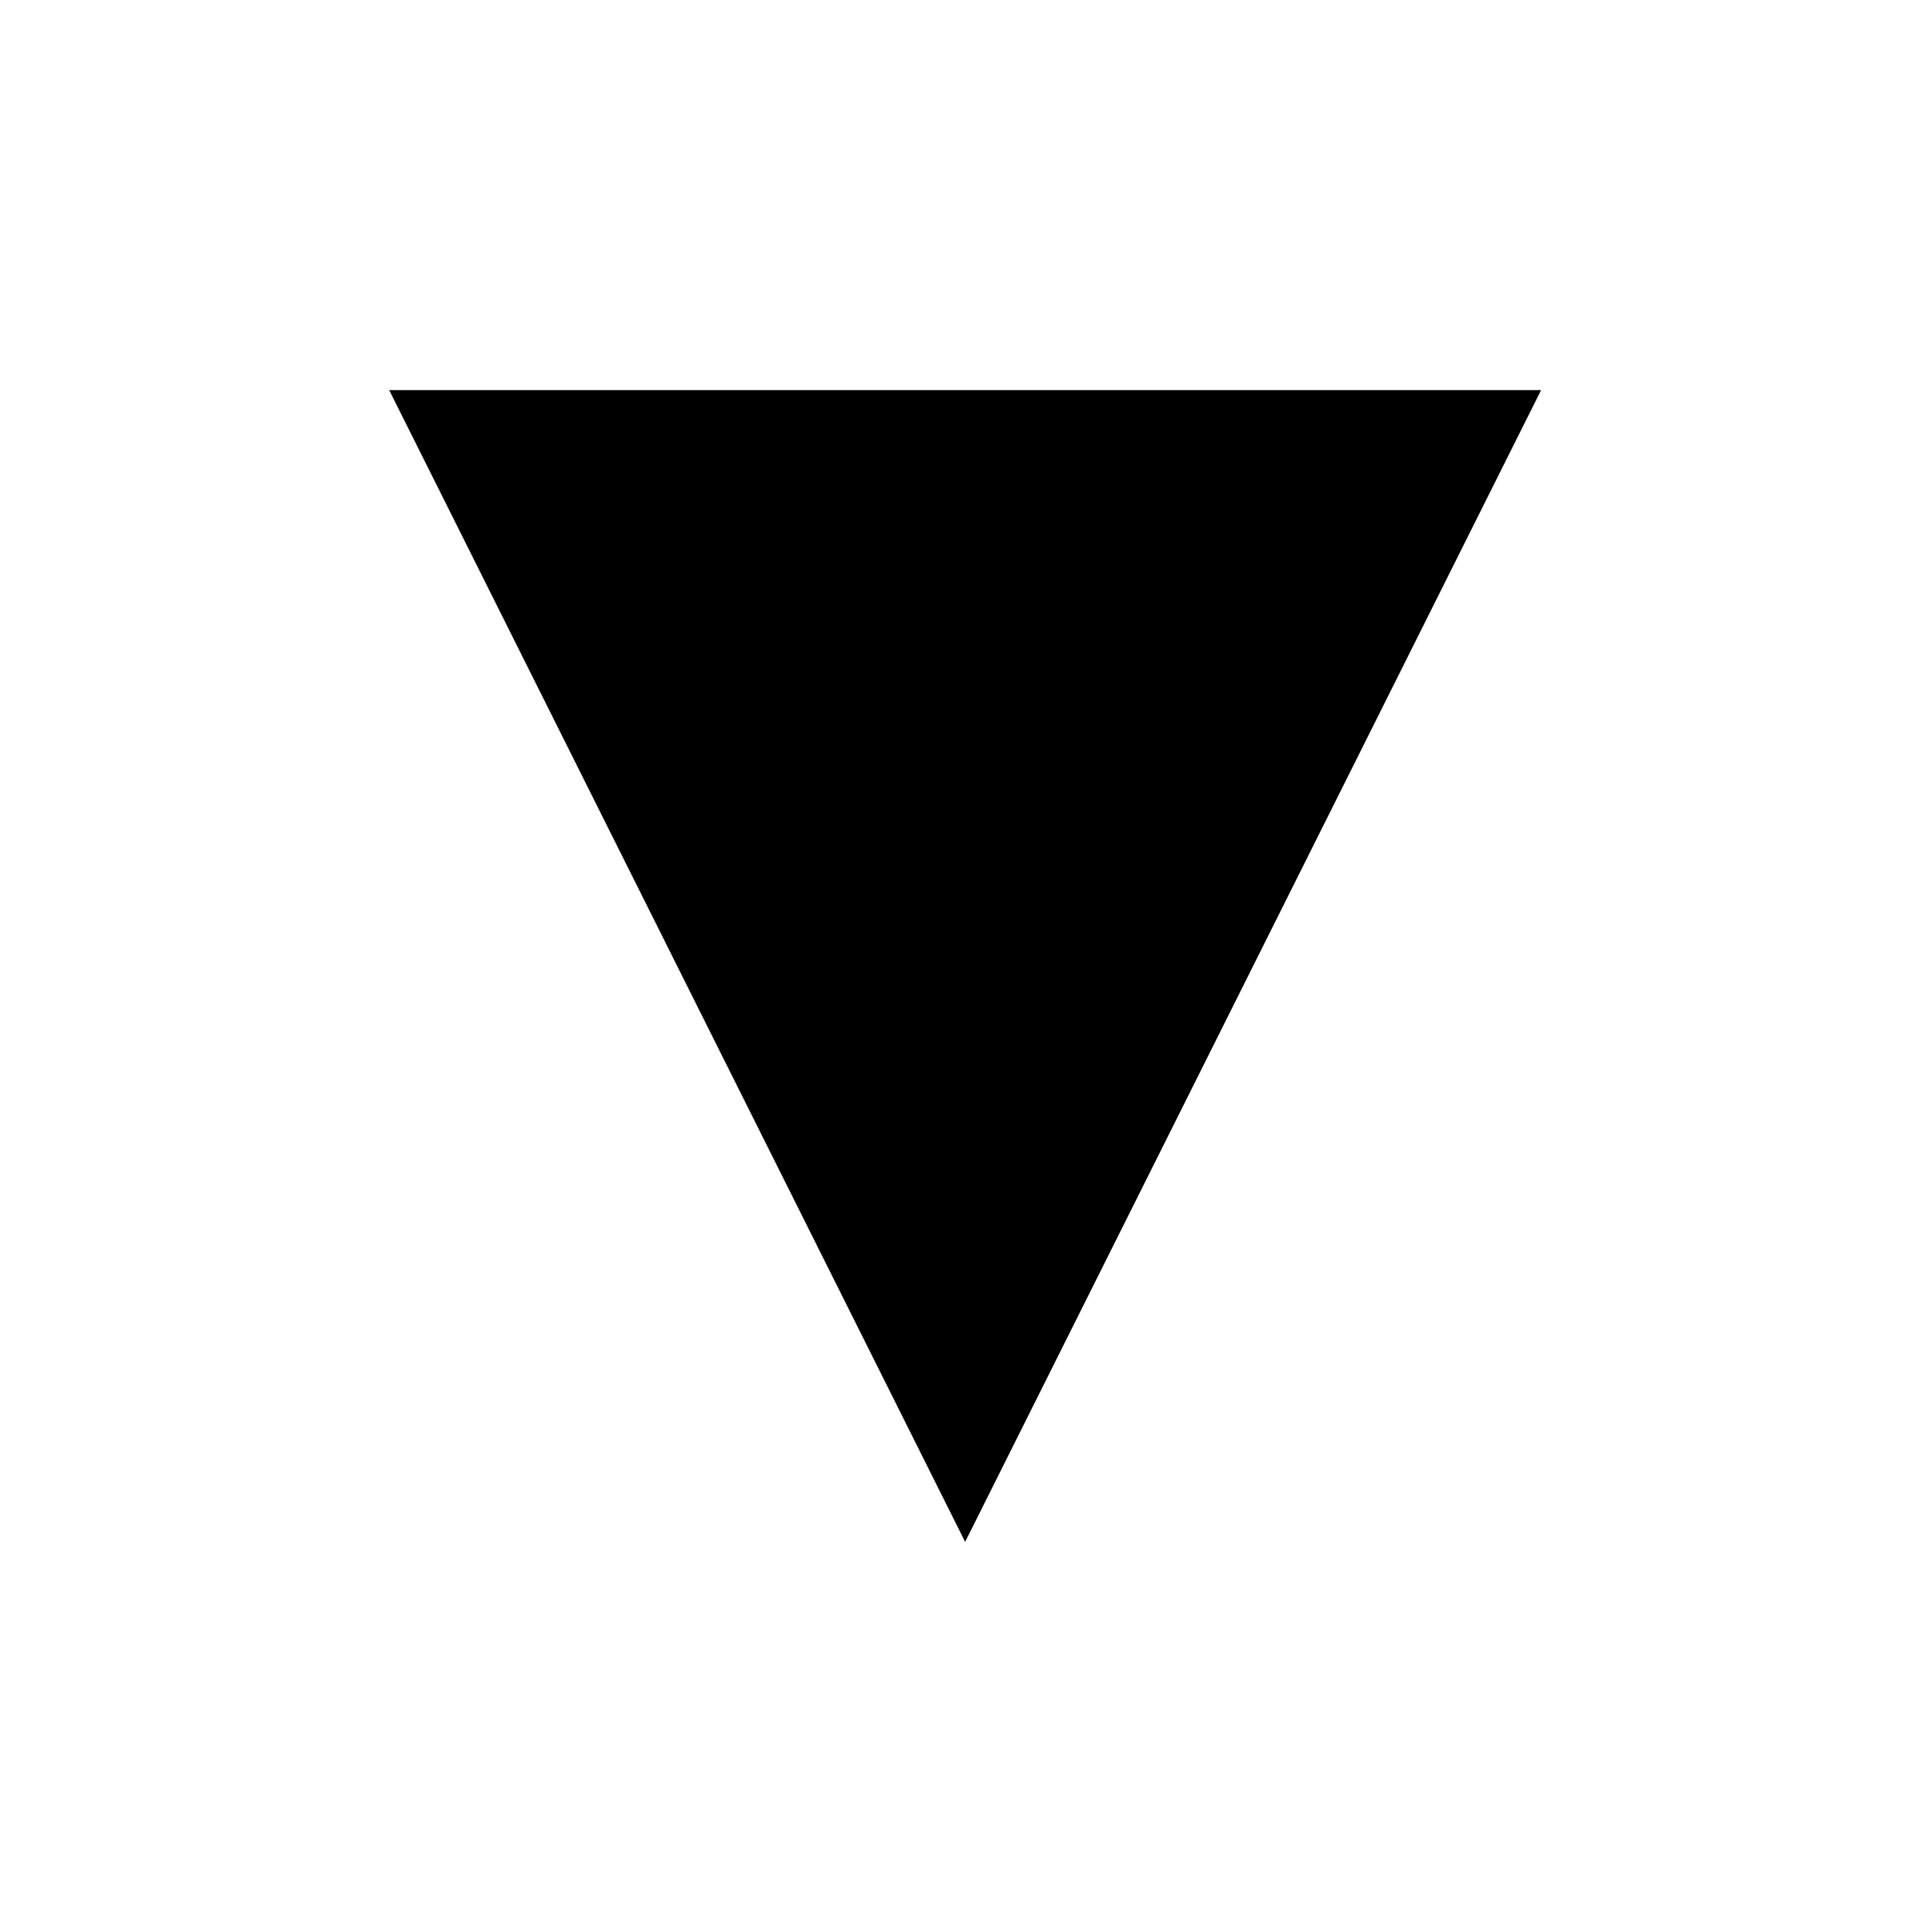<svg t="1711357305299" class="icon" viewBox="0 0 1025 1024" version="1.1" xmlns="http://www.w3.org/2000/svg" p-id="4237" width="250" height="250"><path d="M512.042 817.521l-305.557-611.041h611.12l-305.56 611.041z" p-id="4238"></path></svg>